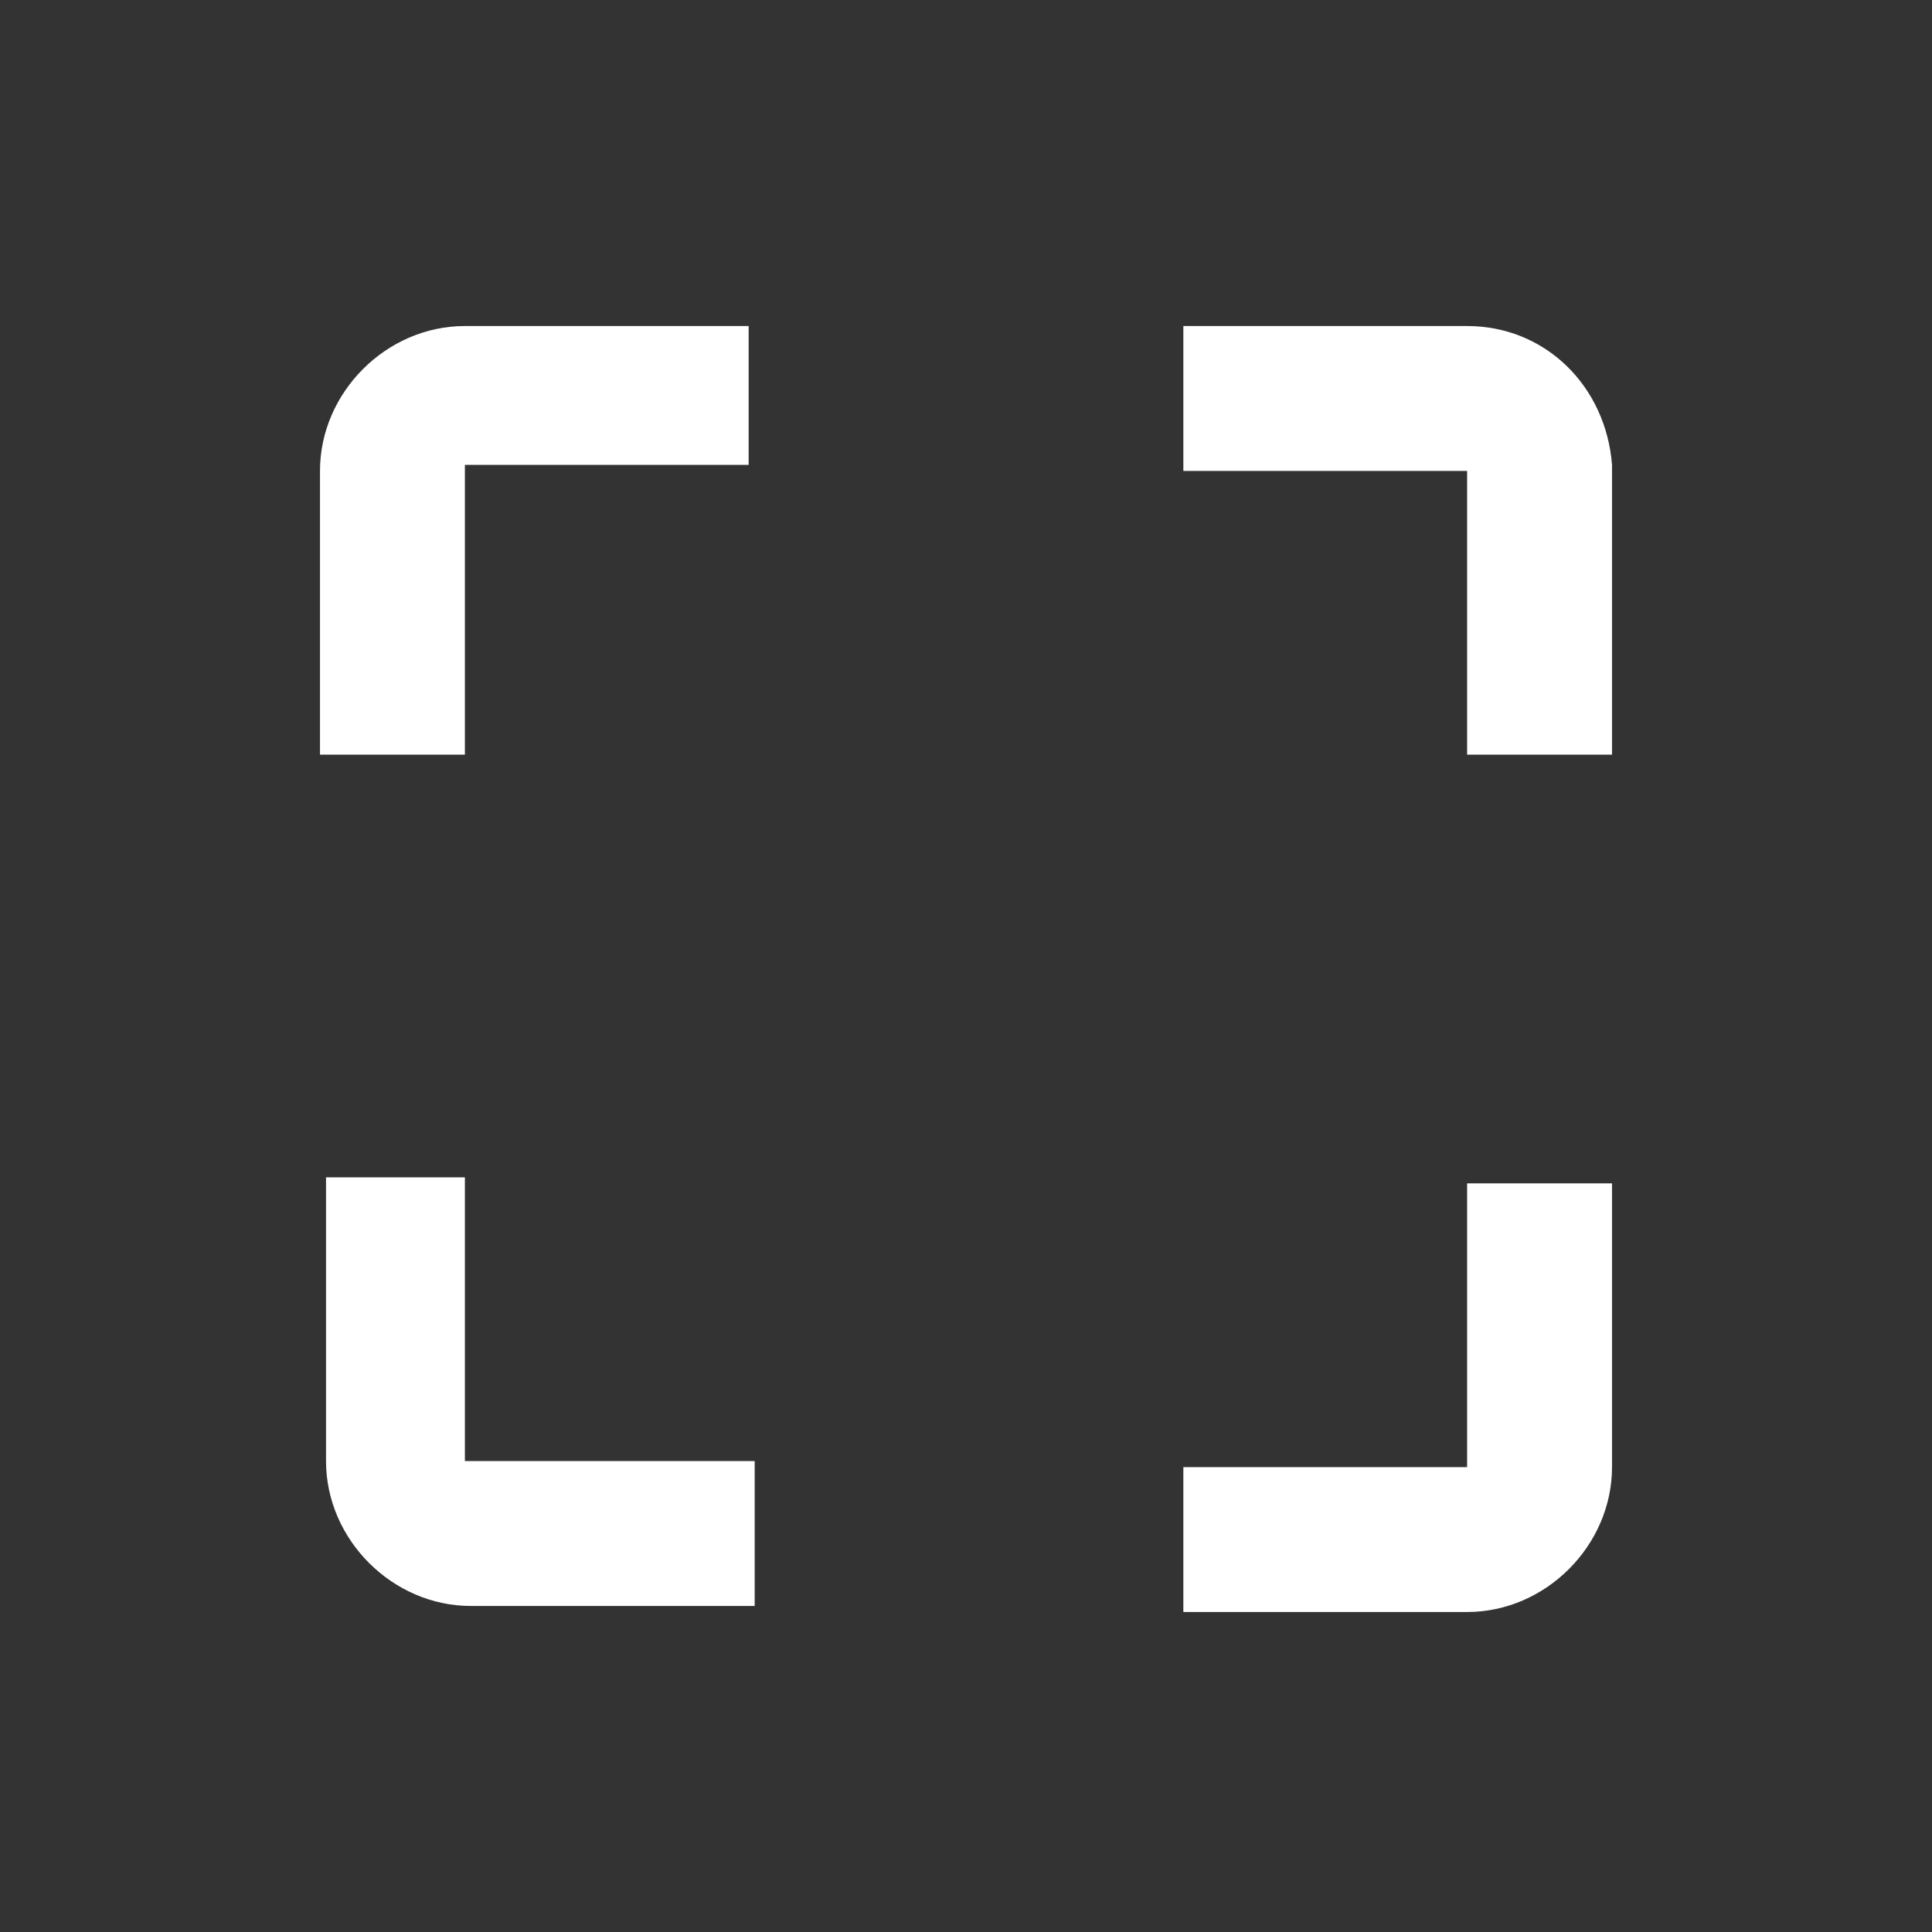 <?xml version="1.0" encoding="UTF-8" standalone="no"?>
<!DOCTYPE svg PUBLIC "-//W3C//DTD SVG 1.1//EN" "http://www.w3.org/Graphics/SVG/1.1/DTD/svg11.dtd">
<svg width="100%" height="100%" viewBox="0 0 32 32" version="1.1" xmlns="http://www.w3.org/2000/svg" xmlns:xlink="http://www.w3.org/1999/xlink" xml:space="preserve" xmlns:serif="http://www.serif.com/" style="fill-rule:evenodd;clip-rule:evenodd;stroke-linejoin:round;stroke-miterlimit:1.414;">
    <rect x="0" y="0" width="32" height="32" fill="#333333" stroke="none"/>
    <g id="Rectangle_6" transform="matrix(1,0,0,1,3,0)">
        <path d="M4.7,7.7L9.4,7.7L9.4,5.4L4.7,5.4C3.4,5.4 2.3,6.5 2.3,7.8L2.3,12.5L4.7,12.5L4.7,7.7Z" style="fill:white;fill-rule:nonzero;"/>
    </g>
    <g id="Rectangle_6_copy" transform="matrix(1,0,0,1,3,0)">
        <path d="M4.7,19.5L2.4,19.5L2.4,24.2C2.4,25.5 3.5,26.6 4.8,26.6L9.5,26.6L9.5,24.2L4.7,24.2L4.7,19.5Z" style="fill:white;fill-rule:nonzero;"/>
    </g>
    <g id="Rectangle_6_copy_2" transform="matrix(1,0,0,1,-3,0)">
        <path d="M27.3,5.4L22.6,5.4L22.6,7.8L27.3,7.8L27.3,12.5L29.7,12.5L29.7,7.7C29.6,6.4 28.6,5.4 27.3,5.4Z" style="fill:white;fill-rule:nonzero;"/>
    </g>
    <g id="Rectangle_6_copy_3" transform="matrix(1,0,0,1,-3,0)">
        <path d="M27.3,24.3L22.6,24.3L22.6,26.7L27.3,26.7C28.6,26.7 29.7,25.6 29.7,24.3L29.7,19.6L27.3,19.6L27.3,24.3Z" style="fill:white;fill-rule:nonzero;"/>
    </g>
</svg>
